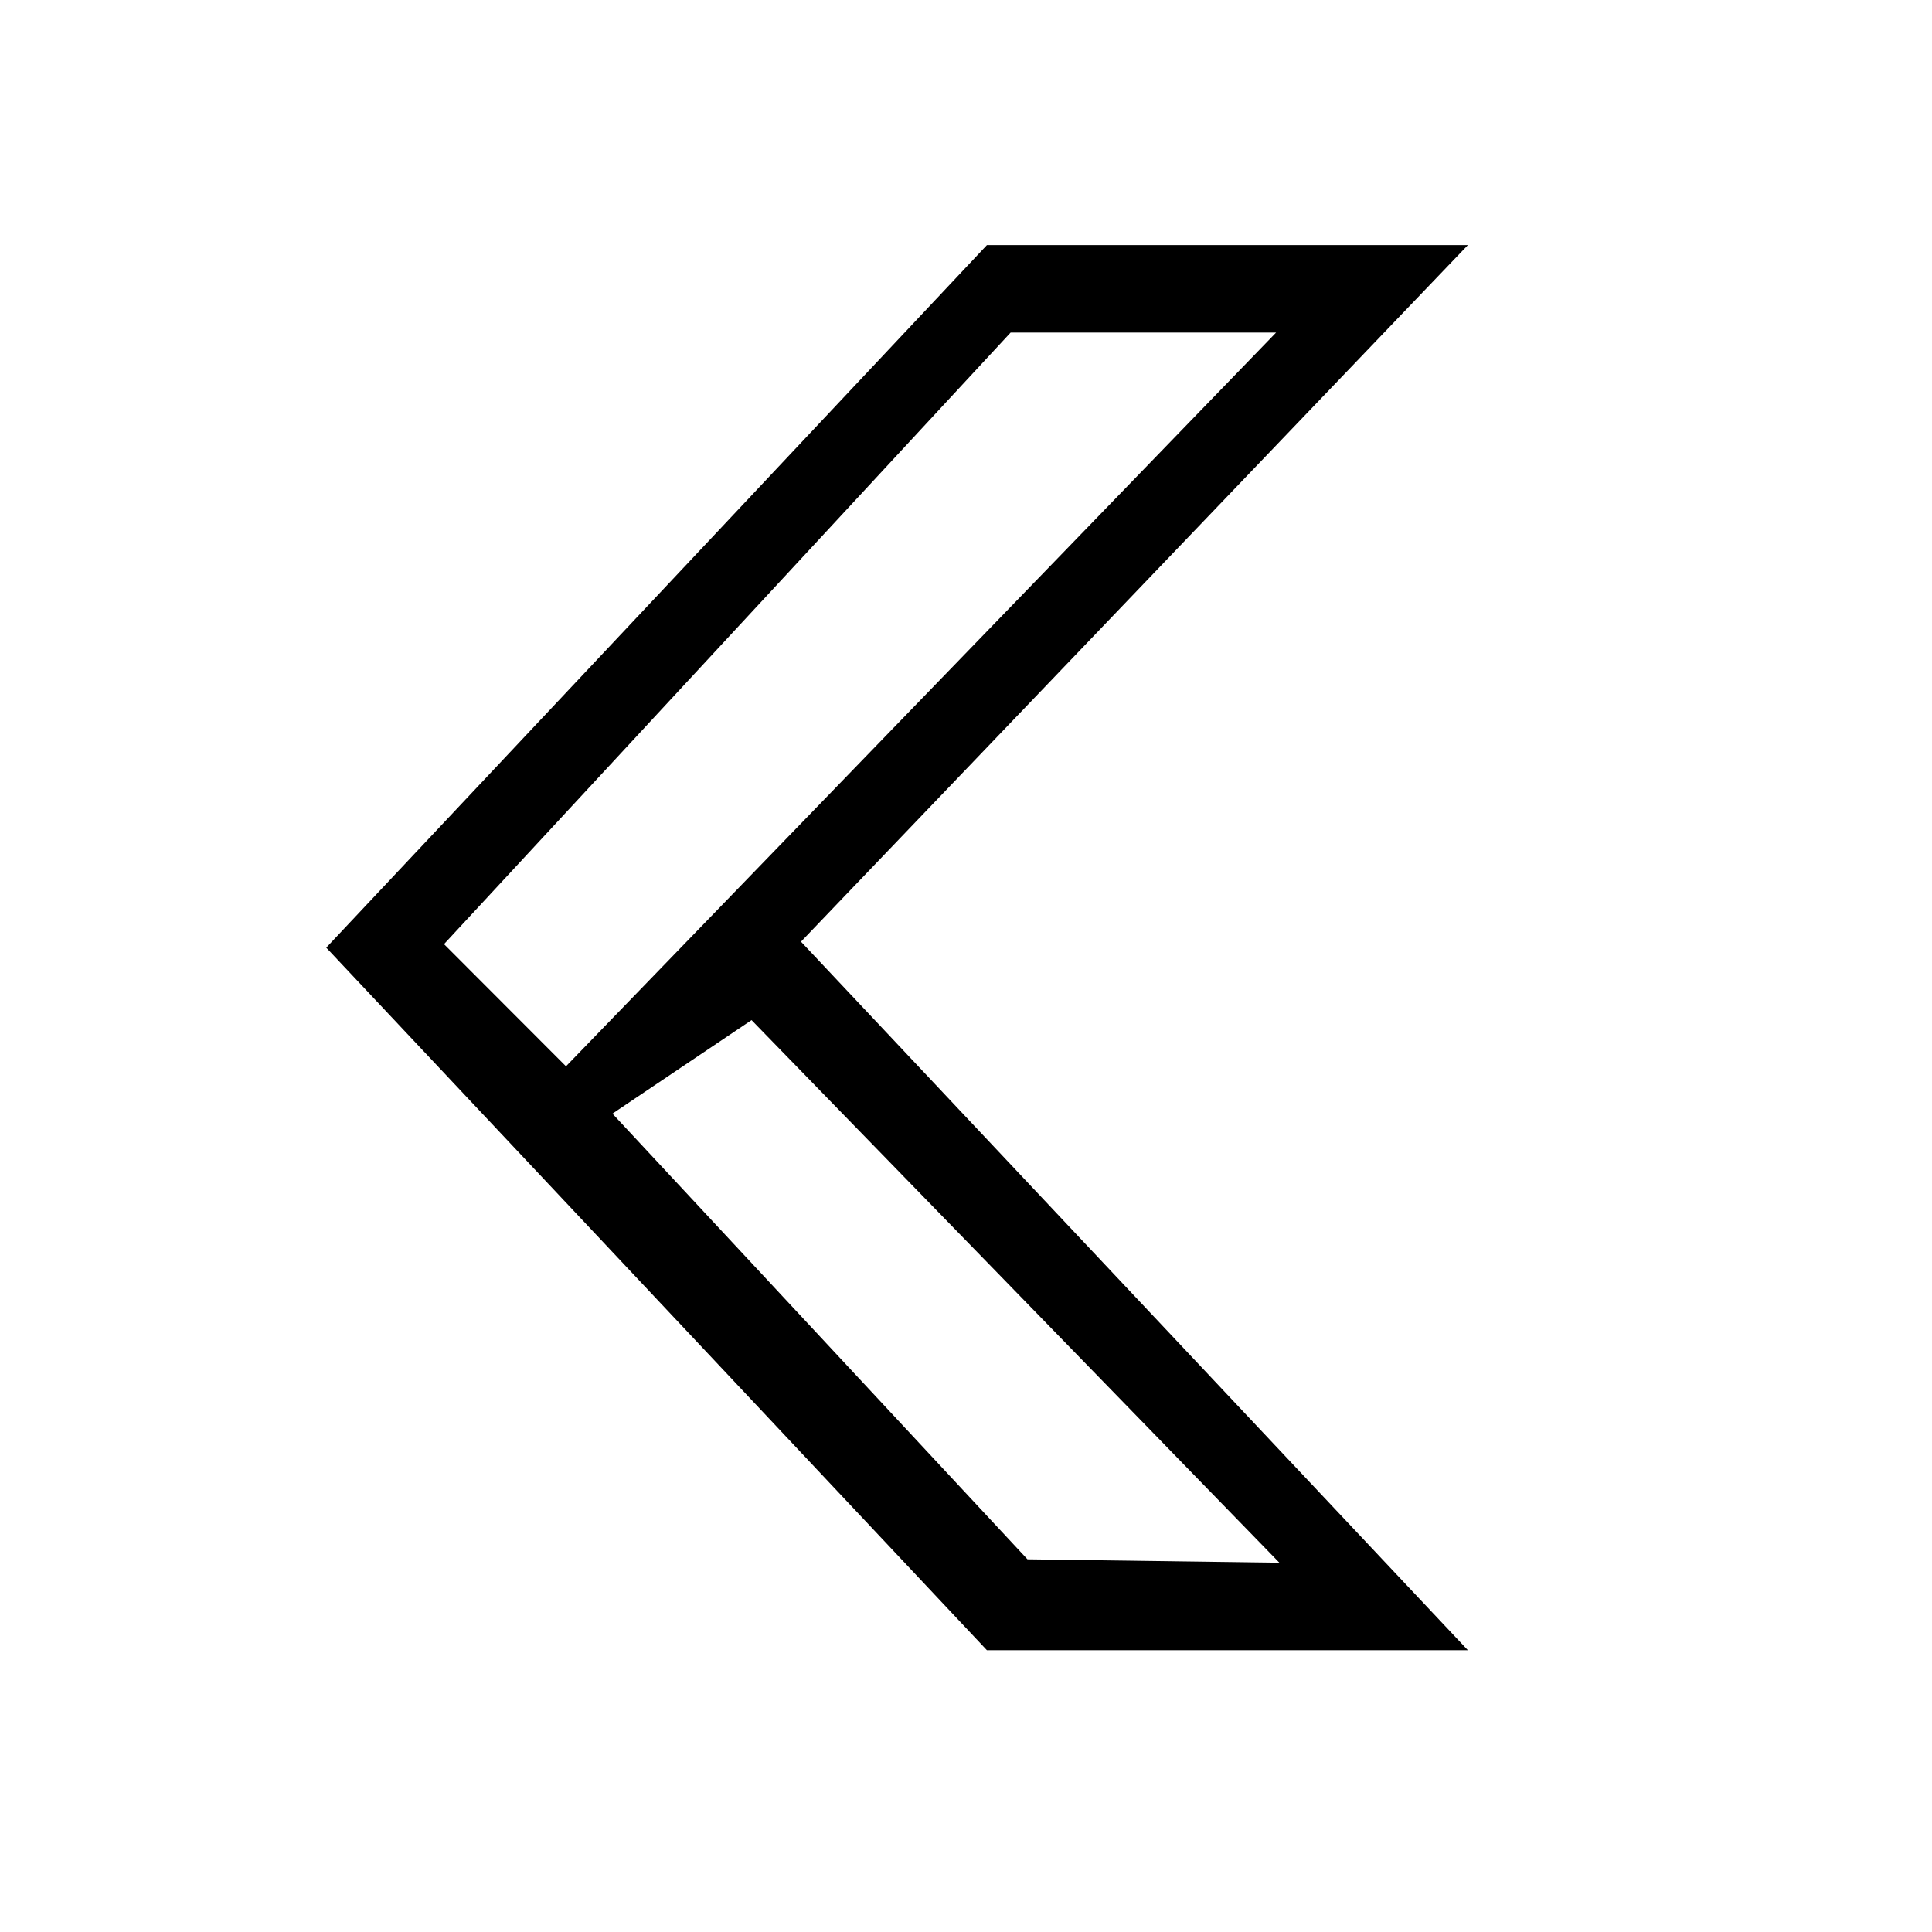 <svg viewBox="0 0 22 22" xmlns="http://www.w3.org/2000/svg">
  <defs>
    <style type="text/css" id="current-color-scheme">.ColorScheme-Highlight { color:#000000; }</style>
  </defs><path class="ColorScheme-Highlight" fill="currentColor" d="m11.238 2.791-7.523 8 7.523 8h5.477l-7.594-8.068 7.594-7.932zm.27.996h3.023l-8.086 8.355-1.389-1.391zm-2.95 7.829 6.011 6.179-2.869-.039-4.726-5.075z"/></svg>